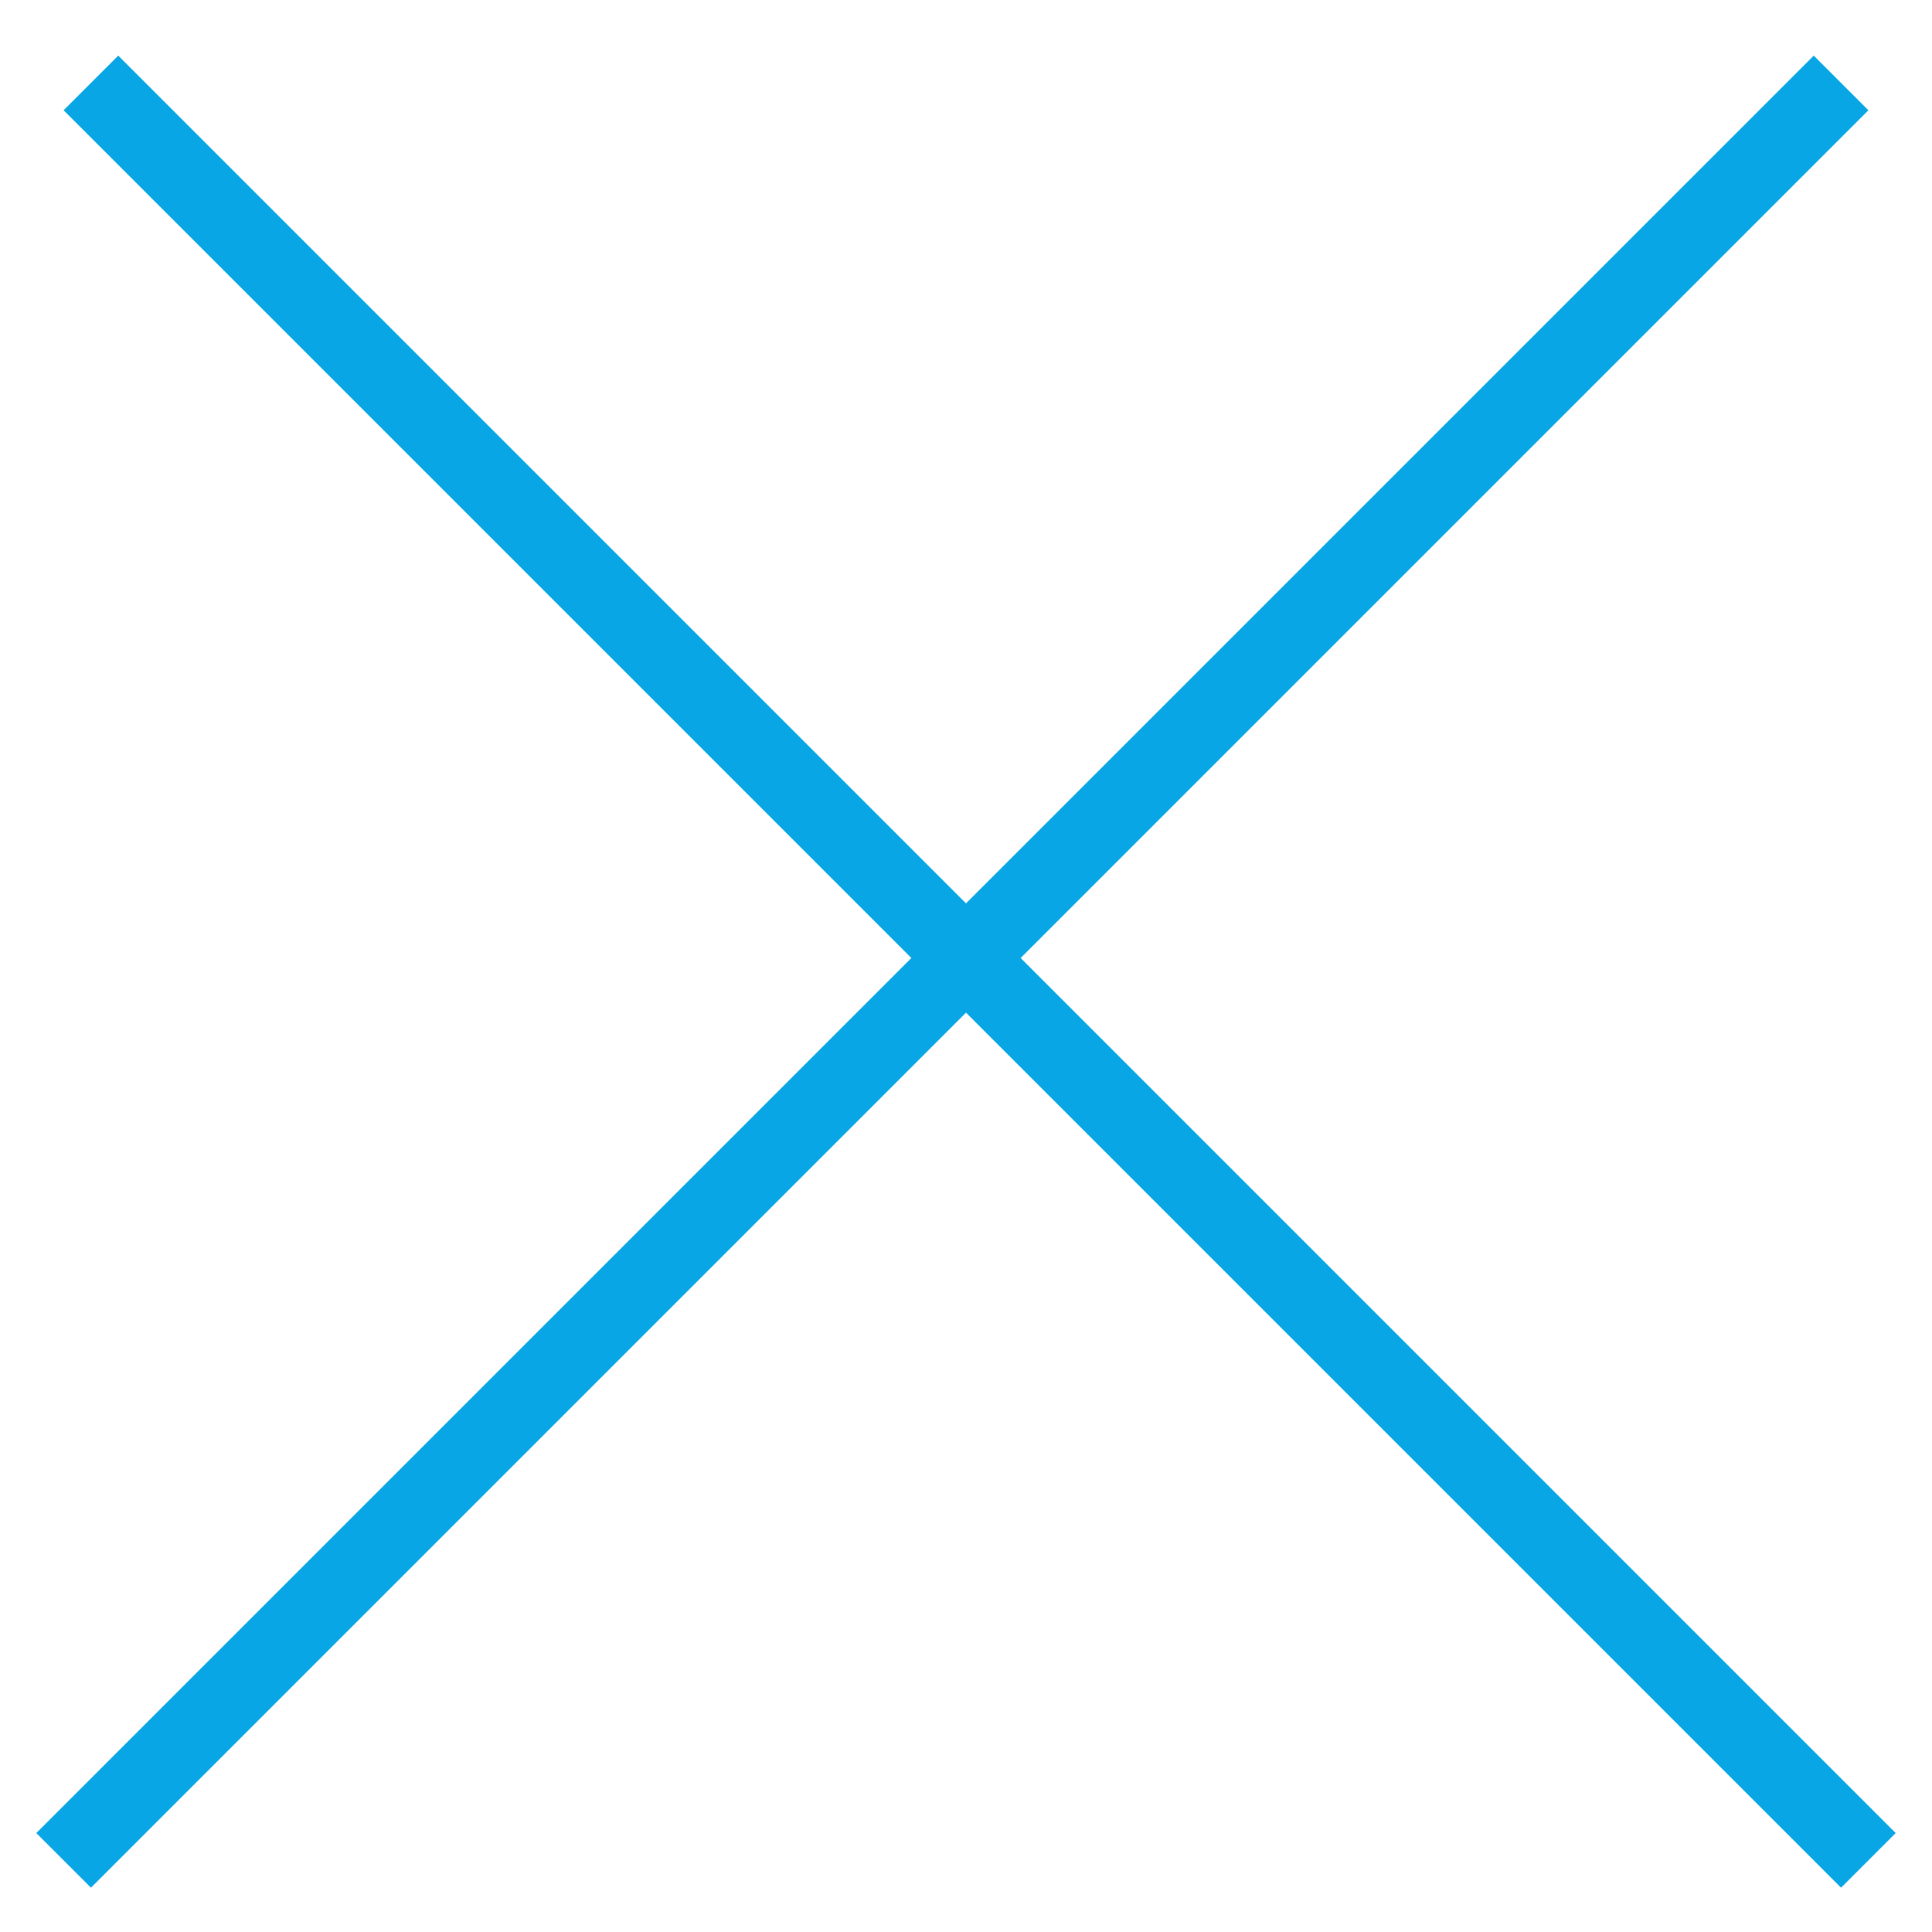 <svg width="100" height="100" viewBox="0 0 100 100" fill="none" xmlns="http://www.w3.org/2000/svg" style="width: 32px; height: 32px;"><style>
     .line-cross1-a {animation:line-cross1-draw 2s infinite; stroke-dasharray: 150;}
     .line-cross1-b {animation:line-cross1-draw 2s infinite; stroke-dasharray: 150;}
     @keyframes line-cross1-draw {
         0%{stroke-dashoffset: 150;}
         100%{stroke-dashoffset: 0;}
     }
     @media (prefers-reduced-motion: reduce) {
         .line-cross1-a, .line-cross1-b {
             animation: none;
         }
     }
    </style><line class="line-cross1-a stroke1" x1="4.707" y1="4.293" x2="96.707" y2="96.293" stroke="rgba(8,166,228,1)" stroke-width="4.0px" style="animation-duration: 1.5s;"></line><line class="line-cross1-b stroke1" x1="3.293" y1="96.293" x2="95.293" y2="4.293" stroke="rgba(8,166,228,1)" stroke-width="4.0px" style="animation-duration: 1.5s;"></line></svg>